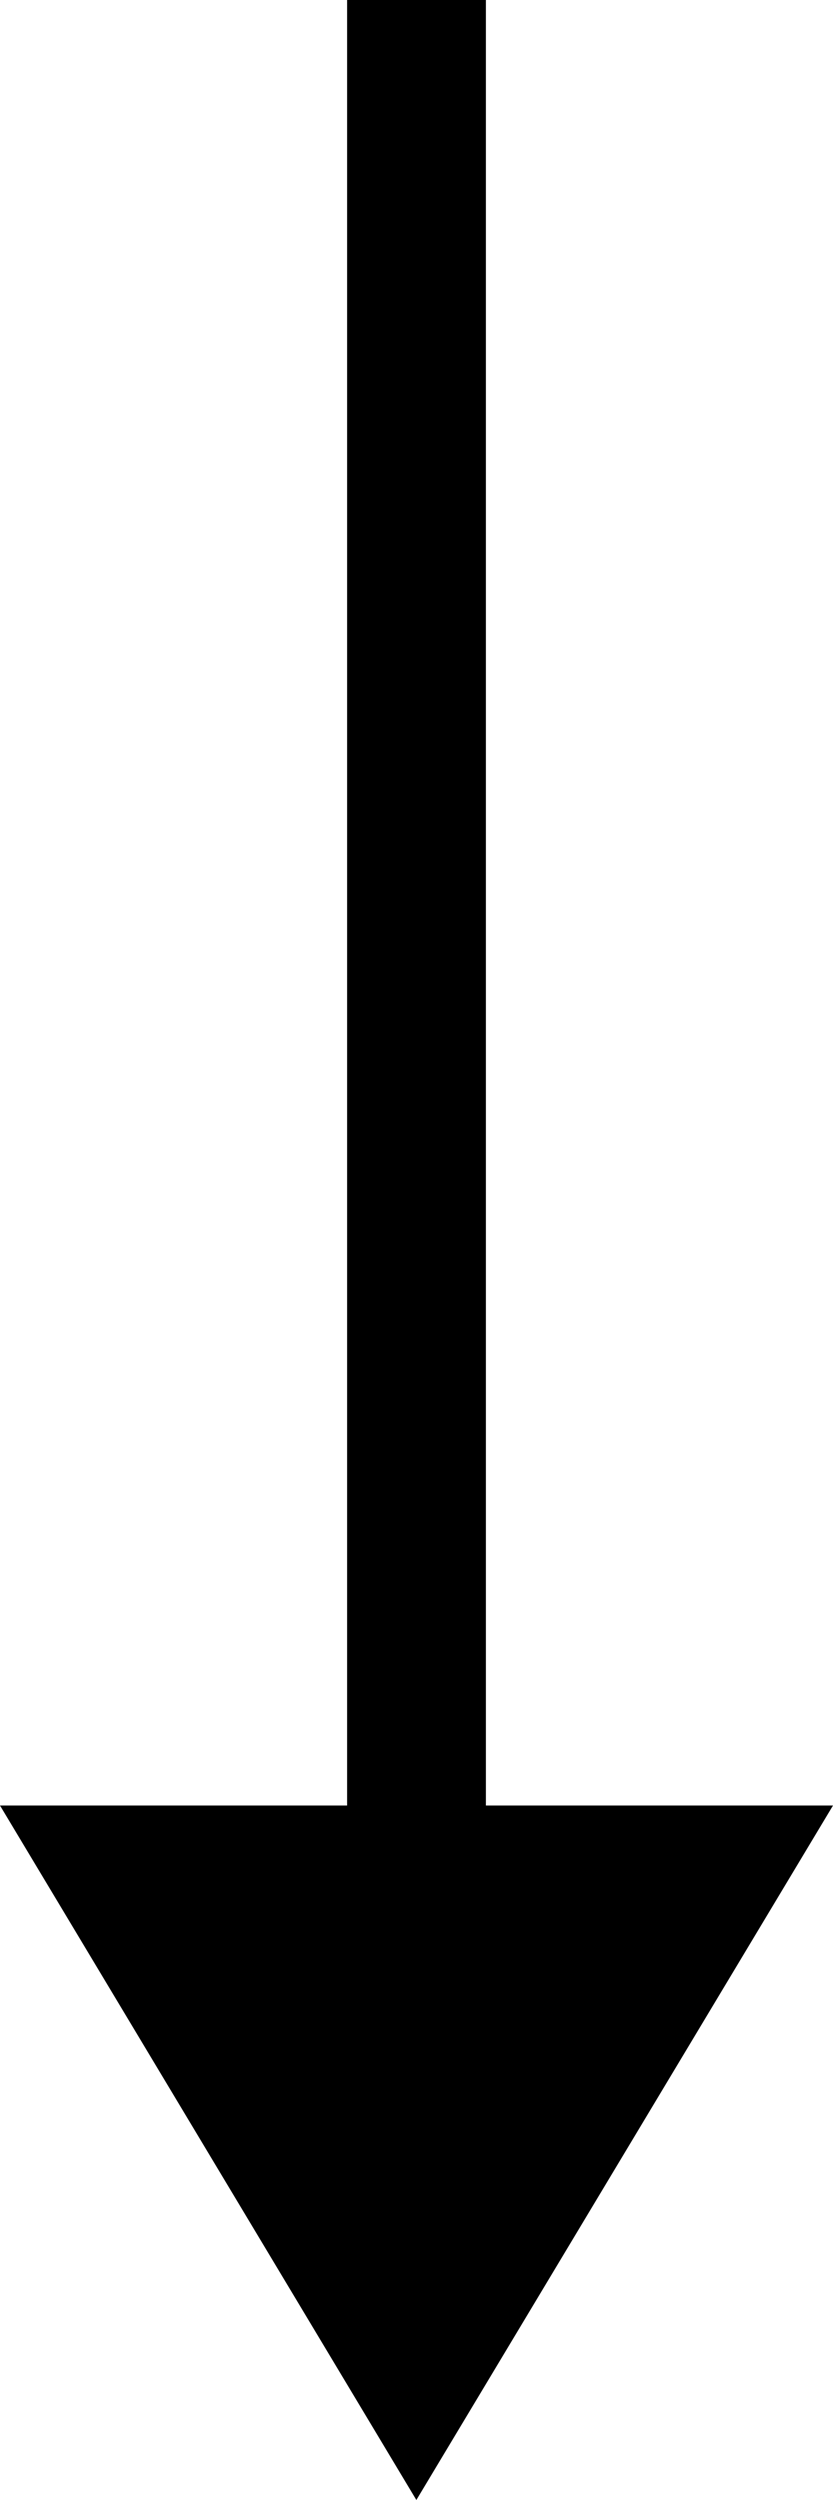 <?xml version="1.0" encoding="UTF-8" standalone="no"?>
<!-- Created with Inkscape (http://www.inkscape.org/) -->

<svg
   width="12"
   height="36"
   viewBox="0 0 3.175 9.525"
   version="1.1"
   id="svg1034"
   inkscape:version="1.1.2 (1:1.1+202202050950+0a00cf5339)"
   sodipodi:docname="arrow-sm.svg"
   xmlns:inkscape="http://www.inkscape.org/namespaces/inkscape"
   xmlns:sodipodi="http://sodipodi.sourceforge.net/DTD/sodipodi-0.dtd"
   xmlns="http://www.w3.org/2000/svg"
   xmlns:svg="http://www.w3.org/2000/svg">
  <sodipodi:namedview
     id="namedview1036"
     pagecolor="#ffffff"
     bordercolor="#666666"
     borderopacity="1.0"
     inkscape:pageshadow="2"
     inkscape:pageopacity="0.0"
     inkscape:pagecheckerboard="0"
     inkscape:document-units="mm"
     showgrid="false"
     units="px"
     inkscape:zoom="5.4627372"
     inkscape:cx="9.3359791"
     inkscape:cy="22.790773"
     inkscape:window-width="1366"
     inkscape:window-height="703"
     inkscape:window-x="0"
     inkscape:window-y="0"
     inkscape:window-maximized="1"
     inkscape:current-layer="layer1" />
  <defs
     id="defs1031" />
  <g
     inkscape:label="Camada 1"
     inkscape:groupmode="layer"
     id="layer1">
    <path
       style="stroke-width:0.284"
       d="m 1.323,0 v 7.938 h 0.529 V 0 Z"
       id="path1131" />
    <path
       style="stroke-width:0.27"
       d="M 1.587,9.525 3.175,6.879 H 0 Z"
       id="path1129" />
  </g>
</svg>
